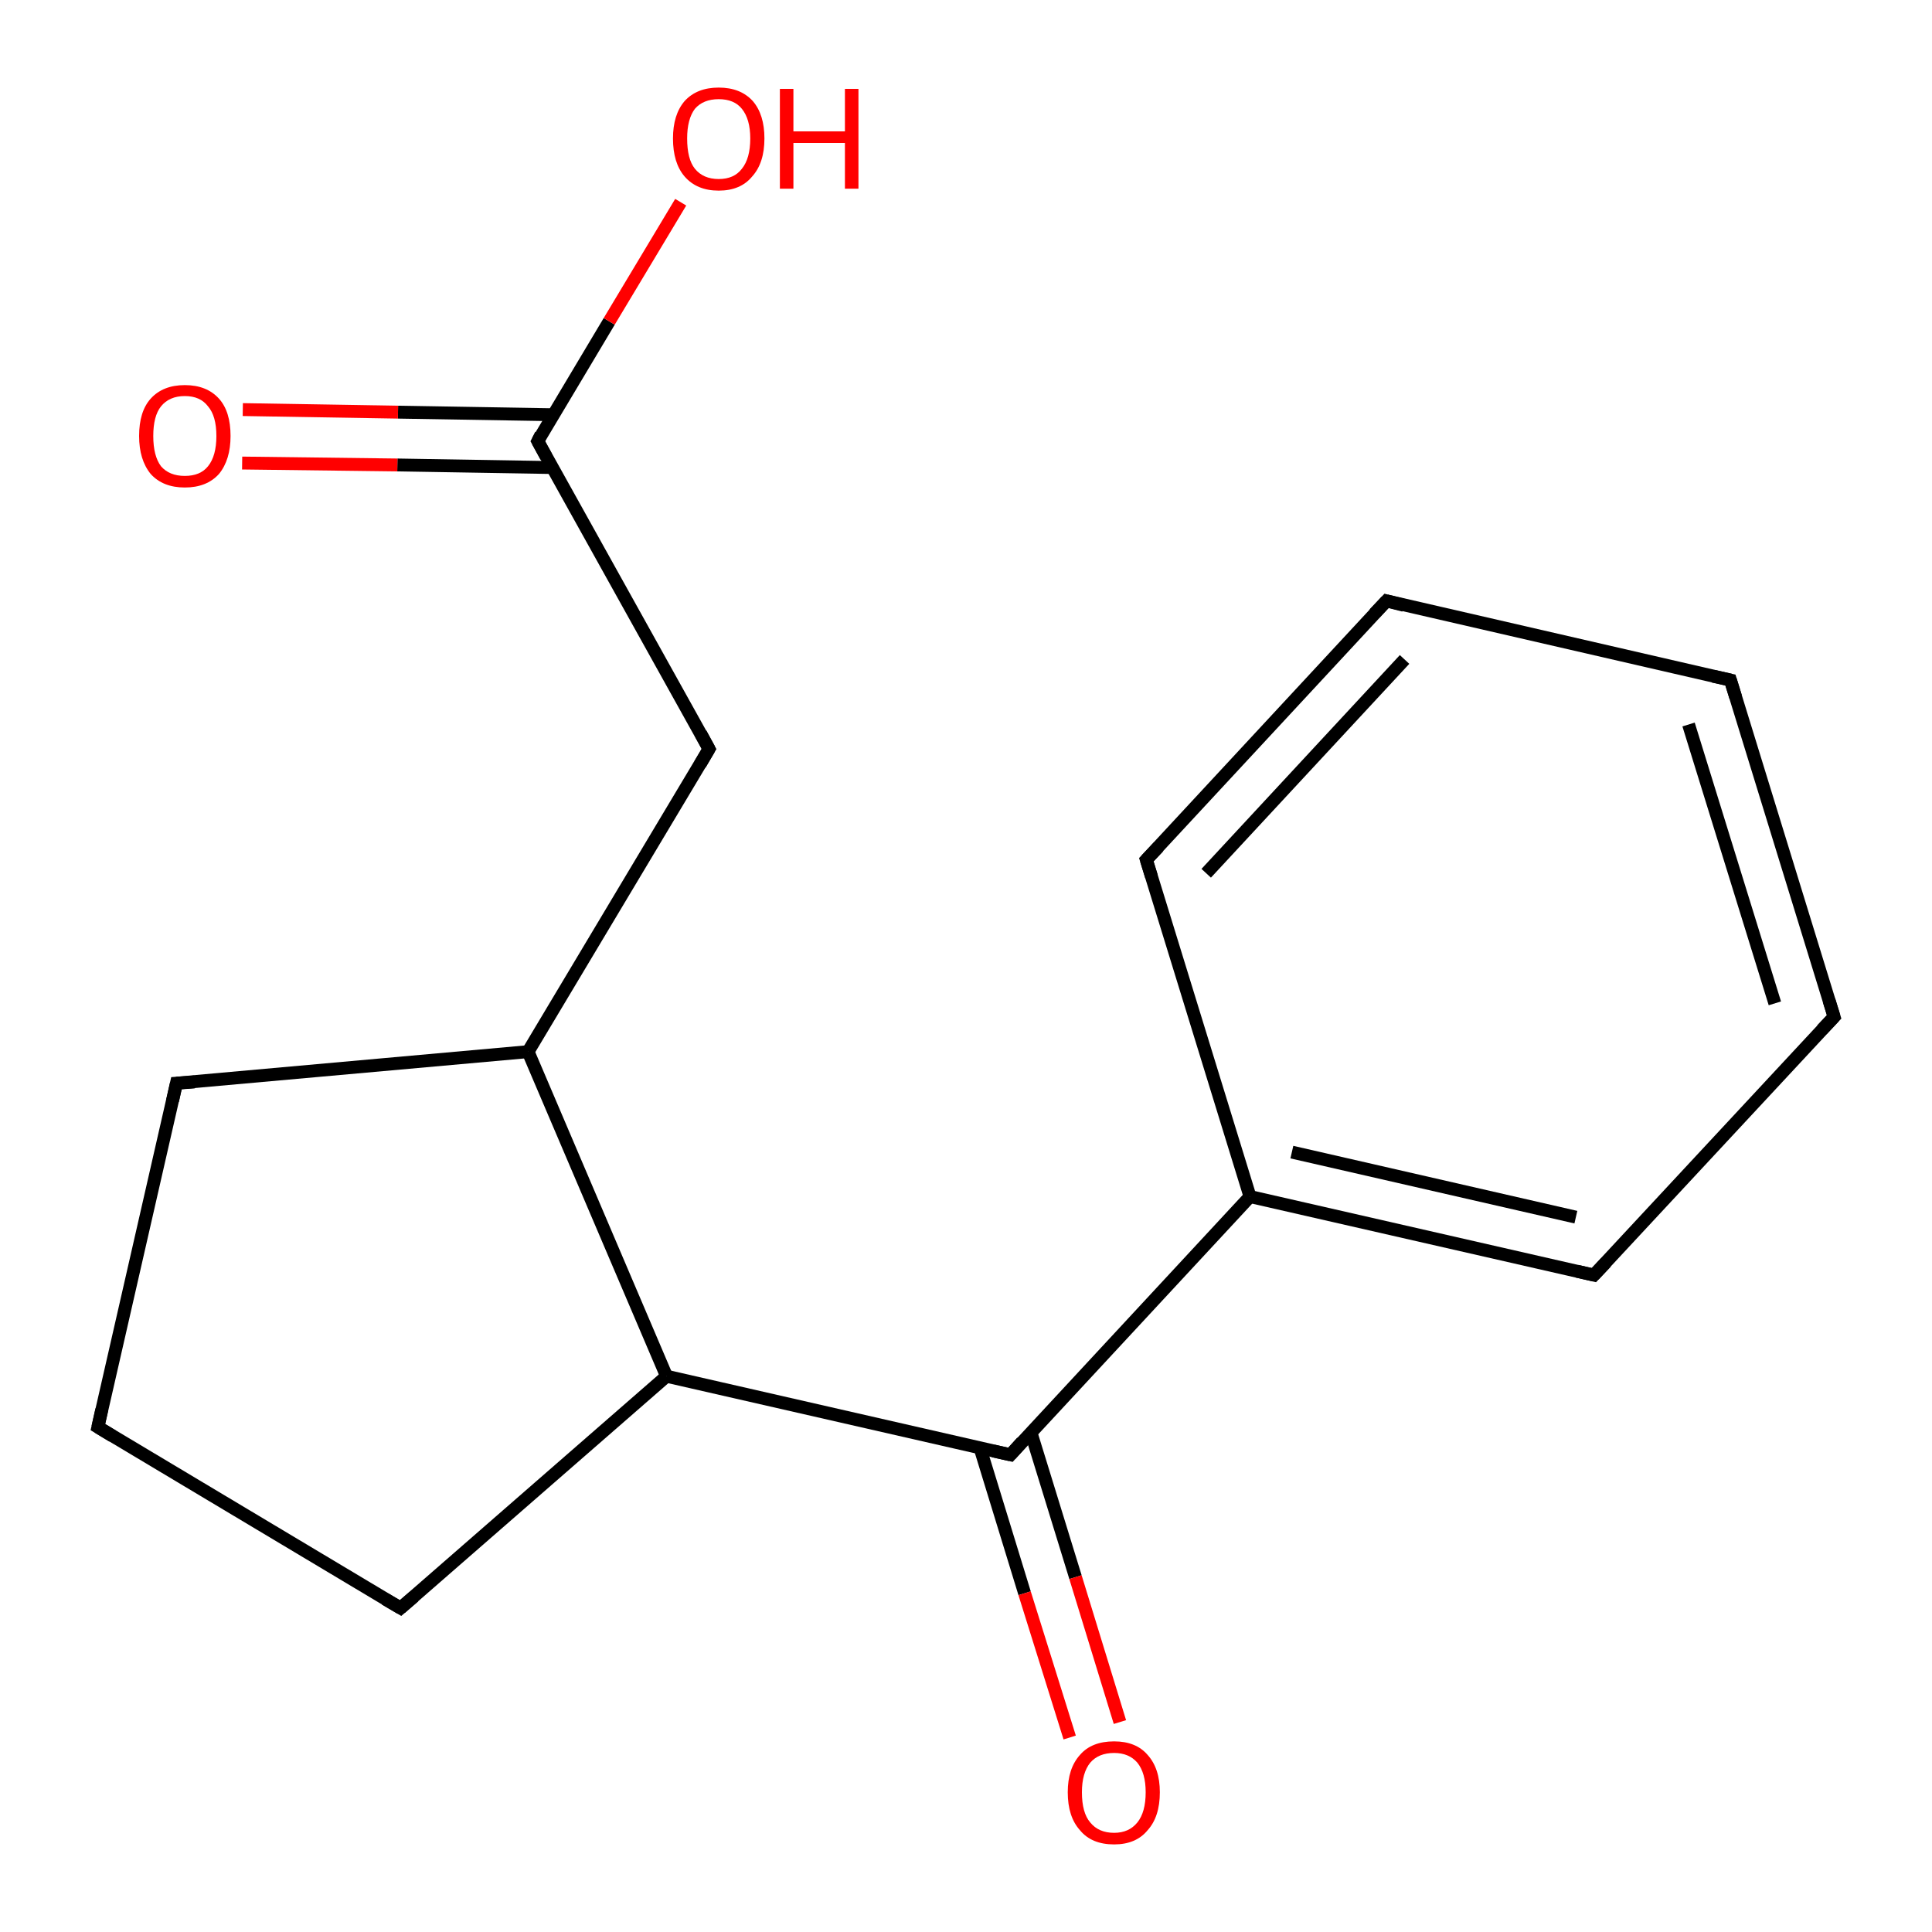 <?xml version='1.0' encoding='iso-8859-1'?>
<svg version='1.1' baseProfile='full'
              xmlns='http://www.w3.org/2000/svg'
                      xmlns:rdkit='http://www.rdkit.org/xml'
                      xmlns:xlink='http://www.w3.org/1999/xlink'
                  xml:space='preserve'
width='300px' height='300px' viewBox='0 0 300 300'>
<!-- END OF HEADER -->
<rect style='opacity:1.0;fill:#FFFFFF;stroke:none' width='300.0' height='300.0' x='0.0' y='0.0'> </rect>
<path class='bond-0 atom-0 atom-1' d='M 27.4,168.2 L 15.2,221.6' style='fill:none;fill-rule:evenodd;stroke:#000000;stroke-width:2.0px;stroke-linecap:butt;stroke-linejoin:miter;stroke-opacity:1' />
<path class='bond-1 atom-1 atom-2' d='M 15.2,221.6 L 62.2,249.7' style='fill:none;fill-rule:evenodd;stroke:#000000;stroke-width:2.0px;stroke-linecap:butt;stroke-linejoin:miter;stroke-opacity:1' />
<path class='bond-2 atom-2 atom-3' d='M 62.2,249.7 L 103.5,213.7' style='fill:none;fill-rule:evenodd;stroke:#000000;stroke-width:2.0px;stroke-linecap:butt;stroke-linejoin:miter;stroke-opacity:1' />
<path class='bond-3 atom-3 atom-4' d='M 103.5,213.7 L 156.9,225.9' style='fill:none;fill-rule:evenodd;stroke:#000000;stroke-width:2.0px;stroke-linecap:butt;stroke-linejoin:miter;stroke-opacity:1' />
<path class='bond-4 atom-4 atom-5' d='M 152.2,224.9 L 159.1,247.4' style='fill:none;fill-rule:evenodd;stroke:#000000;stroke-width:2.0px;stroke-linecap:butt;stroke-linejoin:miter;stroke-opacity:1' />
<path class='bond-4 atom-4 atom-5' d='M 159.1,247.4 L 166.1,269.8' style='fill:none;fill-rule:evenodd;stroke:#FF0000;stroke-width:2.0px;stroke-linecap:butt;stroke-linejoin:miter;stroke-opacity:1' />
<path class='bond-4 atom-4 atom-5' d='M 160.1,222.5 L 167.0,244.9' style='fill:none;fill-rule:evenodd;stroke:#000000;stroke-width:2.0px;stroke-linecap:butt;stroke-linejoin:miter;stroke-opacity:1' />
<path class='bond-4 atom-4 atom-5' d='M 167.0,244.9 L 173.9,267.4' style='fill:none;fill-rule:evenodd;stroke:#FF0000;stroke-width:2.0px;stroke-linecap:butt;stroke-linejoin:miter;stroke-opacity:1' />
<path class='bond-5 atom-4 atom-6' d='M 156.9,225.9 L 194.1,185.8' style='fill:none;fill-rule:evenodd;stroke:#000000;stroke-width:2.0px;stroke-linecap:butt;stroke-linejoin:miter;stroke-opacity:1' />
<path class='bond-6 atom-6 atom-7' d='M 194.1,185.8 L 247.5,198.0' style='fill:none;fill-rule:evenodd;stroke:#000000;stroke-width:2.0px;stroke-linecap:butt;stroke-linejoin:miter;stroke-opacity:1' />
<path class='bond-6 atom-6 atom-7' d='M 200.6,178.9 L 244.7,189.0' style='fill:none;fill-rule:evenodd;stroke:#000000;stroke-width:2.0px;stroke-linecap:butt;stroke-linejoin:miter;stroke-opacity:1' />
<path class='bond-7 atom-7 atom-8' d='M 247.5,198.0 L 284.8,157.9' style='fill:none;fill-rule:evenodd;stroke:#000000;stroke-width:2.0px;stroke-linecap:butt;stroke-linejoin:miter;stroke-opacity:1' />
<path class='bond-8 atom-8 atom-9' d='M 284.8,157.9 L 268.7,105.6' style='fill:none;fill-rule:evenodd;stroke:#000000;stroke-width:2.0px;stroke-linecap:butt;stroke-linejoin:miter;stroke-opacity:1' />
<path class='bond-8 atom-8 atom-9' d='M 275.6,155.8 L 262.2,112.5' style='fill:none;fill-rule:evenodd;stroke:#000000;stroke-width:2.0px;stroke-linecap:butt;stroke-linejoin:miter;stroke-opacity:1' />
<path class='bond-9 atom-9 atom-10' d='M 268.7,105.6 L 215.3,93.3' style='fill:none;fill-rule:evenodd;stroke:#000000;stroke-width:2.0px;stroke-linecap:butt;stroke-linejoin:miter;stroke-opacity:1' />
<path class='bond-10 atom-10 atom-11' d='M 215.3,93.3 L 178.0,133.5' style='fill:none;fill-rule:evenodd;stroke:#000000;stroke-width:2.0px;stroke-linecap:butt;stroke-linejoin:miter;stroke-opacity:1' />
<path class='bond-10 atom-10 atom-11' d='M 218.1,102.4 L 187.3,135.6' style='fill:none;fill-rule:evenodd;stroke:#000000;stroke-width:2.0px;stroke-linecap:butt;stroke-linejoin:miter;stroke-opacity:1' />
<path class='bond-11 atom-3 atom-12' d='M 103.5,213.7 L 82.0,163.3' style='fill:none;fill-rule:evenodd;stroke:#000000;stroke-width:2.0px;stroke-linecap:butt;stroke-linejoin:miter;stroke-opacity:1' />
<path class='bond-12 atom-12 atom-13' d='M 82.0,163.3 L 110.1,116.3' style='fill:none;fill-rule:evenodd;stroke:#000000;stroke-width:2.0px;stroke-linecap:butt;stroke-linejoin:miter;stroke-opacity:1' />
<path class='bond-13 atom-13 atom-14' d='M 110.1,116.3 L 83.5,68.5' style='fill:none;fill-rule:evenodd;stroke:#000000;stroke-width:2.0px;stroke-linecap:butt;stroke-linejoin:miter;stroke-opacity:1' />
<path class='bond-14 atom-14 atom-15' d='M 83.5,68.5 L 94.6,49.9' style='fill:none;fill-rule:evenodd;stroke:#000000;stroke-width:2.0px;stroke-linecap:butt;stroke-linejoin:miter;stroke-opacity:1' />
<path class='bond-14 atom-14 atom-15' d='M 94.6,49.9 L 105.7,31.4' style='fill:none;fill-rule:evenodd;stroke:#FF0000;stroke-width:2.0px;stroke-linecap:butt;stroke-linejoin:miter;stroke-opacity:1' />
<path class='bond-15 atom-14 atom-16' d='M 85.9,64.4 L 61.8,64.0' style='fill:none;fill-rule:evenodd;stroke:#000000;stroke-width:2.0px;stroke-linecap:butt;stroke-linejoin:miter;stroke-opacity:1' />
<path class='bond-15 atom-14 atom-16' d='M 61.8,64.0 L 37.7,63.6' style='fill:none;fill-rule:evenodd;stroke:#FF0000;stroke-width:2.0px;stroke-linecap:butt;stroke-linejoin:miter;stroke-opacity:1' />
<path class='bond-15 atom-14 atom-16' d='M 85.8,72.6 L 61.7,72.2' style='fill:none;fill-rule:evenodd;stroke:#000000;stroke-width:2.0px;stroke-linecap:butt;stroke-linejoin:miter;stroke-opacity:1' />
<path class='bond-15 atom-14 atom-16' d='M 61.7,72.2 L 37.6,71.9' style='fill:none;fill-rule:evenodd;stroke:#FF0000;stroke-width:2.0px;stroke-linecap:butt;stroke-linejoin:miter;stroke-opacity:1' />
<path class='bond-16 atom-11 atom-6' d='M 178.0,133.5 L 194.1,185.8' style='fill:none;fill-rule:evenodd;stroke:#000000;stroke-width:2.0px;stroke-linecap:butt;stroke-linejoin:miter;stroke-opacity:1' />
<path class='bond-17 atom-12 atom-0' d='M 82.0,163.3 L 27.4,168.2' style='fill:none;fill-rule:evenodd;stroke:#000000;stroke-width:2.0px;stroke-linecap:butt;stroke-linejoin:miter;stroke-opacity:1' />
<path d='M 26.8,170.9 L 27.4,168.2 L 30.2,168.0' style='fill:none;stroke:#000000;stroke-width:2.0px;stroke-linecap:butt;stroke-linejoin:miter;stroke-opacity:1;' />
<path d='M 15.8,218.9 L 15.2,221.6 L 17.5,223.0' style='fill:none;stroke:#000000;stroke-width:2.0px;stroke-linecap:butt;stroke-linejoin:miter;stroke-opacity:1;' />
<path d='M 59.8,248.3 L 62.2,249.7 L 64.3,247.9' style='fill:none;stroke:#000000;stroke-width:2.0px;stroke-linecap:butt;stroke-linejoin:miter;stroke-opacity:1;' />
<path d='M 154.2,225.3 L 156.9,225.9 L 158.7,223.9' style='fill:none;stroke:#000000;stroke-width:2.0px;stroke-linecap:butt;stroke-linejoin:miter;stroke-opacity:1;' />
<path d='M 244.9,197.4 L 247.5,198.0 L 249.4,196.0' style='fill:none;stroke:#000000;stroke-width:2.0px;stroke-linecap:butt;stroke-linejoin:miter;stroke-opacity:1;' />
<path d='M 282.9,159.9 L 284.8,157.9 L 284.0,155.3' style='fill:none;stroke:#000000;stroke-width:2.0px;stroke-linecap:butt;stroke-linejoin:miter;stroke-opacity:1;' />
<path d='M 269.5,108.2 L 268.7,105.6 L 266.0,105.0' style='fill:none;stroke:#000000;stroke-width:2.0px;stroke-linecap:butt;stroke-linejoin:miter;stroke-opacity:1;' />
<path d='M 218.0,94.0 L 215.3,93.3 L 213.4,95.3' style='fill:none;stroke:#000000;stroke-width:2.0px;stroke-linecap:butt;stroke-linejoin:miter;stroke-opacity:1;' />
<path d='M 179.9,131.5 L 178.0,133.5 L 178.8,136.1' style='fill:none;stroke:#000000;stroke-width:2.0px;stroke-linecap:butt;stroke-linejoin:miter;stroke-opacity:1;' />
<path d='M 108.7,118.7 L 110.1,116.3 L 108.8,113.9' style='fill:none;stroke:#000000;stroke-width:2.0px;stroke-linecap:butt;stroke-linejoin:miter;stroke-opacity:1;' />
<path d='M 84.8,70.9 L 83.5,68.5 L 84.0,67.5' style='fill:none;stroke:#000000;stroke-width:2.0px;stroke-linecap:butt;stroke-linejoin:miter;stroke-opacity:1;' />
<path class='atom-5' d='M 165.8 278.3
Q 165.8 274.6, 167.7 272.5
Q 169.5 270.4, 173.0 270.4
Q 176.4 270.4, 178.2 272.5
Q 180.1 274.6, 180.1 278.3
Q 180.1 282.1, 178.2 284.2
Q 176.4 286.4, 173.0 286.4
Q 169.5 286.4, 167.7 284.2
Q 165.8 282.1, 165.8 278.3
M 173.0 284.6
Q 175.3 284.6, 176.6 283.0
Q 177.9 281.4, 177.9 278.3
Q 177.9 275.3, 176.6 273.7
Q 175.3 272.2, 173.0 272.2
Q 170.6 272.2, 169.3 273.7
Q 168.0 275.3, 168.0 278.3
Q 168.0 281.5, 169.3 283.0
Q 170.6 284.6, 173.0 284.6
' fill='#FF0000'/>
<path class='atom-15' d='M 104.5 21.5
Q 104.5 17.8, 106.3 15.7
Q 108.2 13.6, 111.6 13.6
Q 115.0 13.6, 116.9 15.7
Q 118.7 17.8, 118.7 21.5
Q 118.7 25.3, 116.8 27.4
Q 115.0 29.6, 111.6 29.6
Q 108.2 29.6, 106.3 27.4
Q 104.5 25.3, 104.5 21.5
M 111.6 27.8
Q 114.0 27.8, 115.2 26.2
Q 116.5 24.6, 116.5 21.5
Q 116.5 18.5, 115.2 16.9
Q 114.0 15.4, 111.6 15.4
Q 109.2 15.4, 107.9 16.9
Q 106.7 18.5, 106.7 21.5
Q 106.7 24.7, 107.9 26.2
Q 109.2 27.8, 111.6 27.8
' fill='#FF0000'/>
<path class='atom-15' d='M 121.1 13.8
L 123.2 13.8
L 123.2 20.4
L 131.2 20.4
L 131.2 13.8
L 133.3 13.8
L 133.3 29.3
L 131.2 29.3
L 131.2 22.2
L 123.2 22.2
L 123.2 29.3
L 121.1 29.3
L 121.1 13.8
' fill='#FF0000'/>
<path class='atom-16' d='M 21.6 67.7
Q 21.6 63.9, 23.4 61.9
Q 25.3 59.8, 28.7 59.8
Q 32.1 59.8, 34.0 61.9
Q 35.8 63.9, 35.8 67.7
Q 35.8 71.4, 34.0 73.6
Q 32.1 75.7, 28.7 75.7
Q 25.3 75.7, 23.4 73.6
Q 21.6 71.4, 21.6 67.7
M 28.7 73.9
Q 31.1 73.9, 32.3 72.4
Q 33.6 70.8, 33.6 67.7
Q 33.6 64.6, 32.3 63.1
Q 31.1 61.5, 28.7 61.5
Q 26.3 61.5, 25.0 63.1
Q 23.8 64.6, 23.8 67.7
Q 23.8 70.8, 25.0 72.4
Q 26.3 73.9, 28.7 73.9
' fill='#FF0000'/>
</svg>

